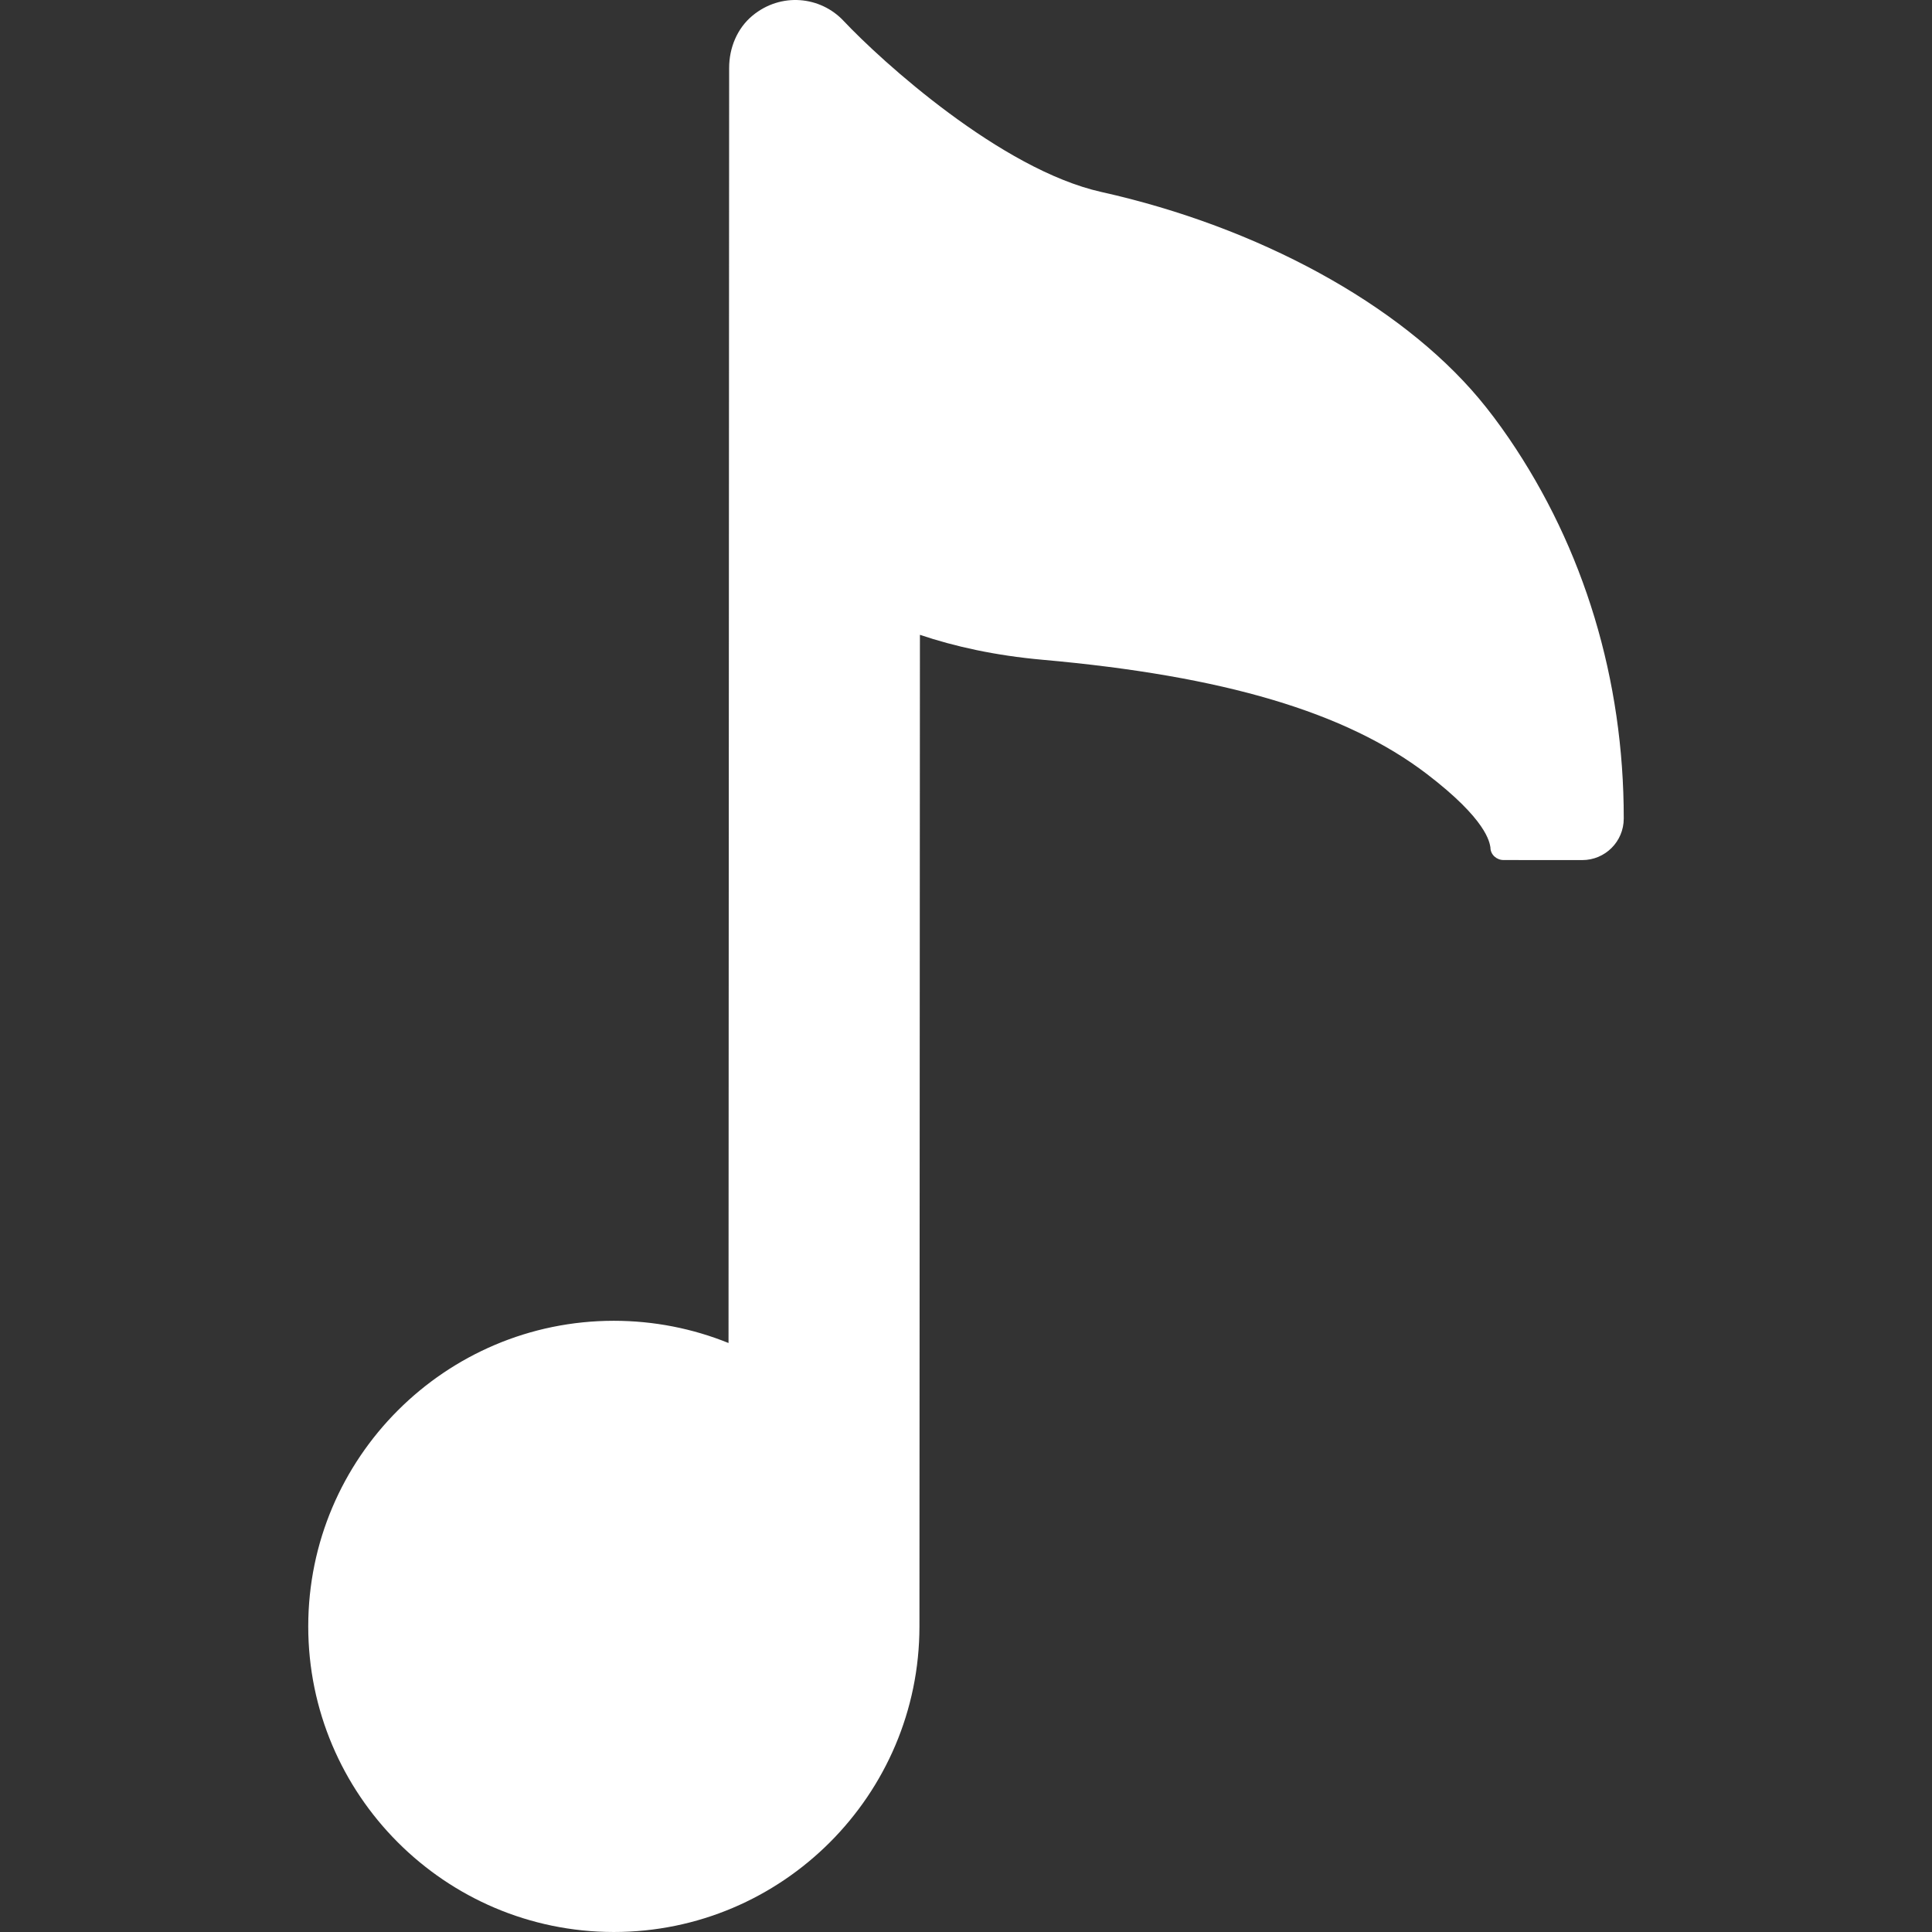 <?xml version="1.0" encoding="iso-8859-1"?>
<!-- Generator: Adobe Illustrator 17.1.0, SVG Export Plug-In . SVG Version: 6.00 Build 0)  -->
<!DOCTYPE svg PUBLIC "-//W3C//DTD SVG 1.1//EN" "http://www.w3.org/Graphics/SVG/1.1/DTD/svg11.dtd">
<svg version="1.1" id="Capa_1" xmlns="http://www.w3.org/2000/svg" xmlns:xlink="http://www.w3.org/1999/xlink" x="0px" y="0px" fill="#fff"
	 viewBox="0 0 218.911 218.911" style="enable-background:new 0 0 218.911 218.911;" xml:space="preserve">
<rect x="0" y="0" width="218.911" height="218.911" fill="#333333" stroke="none"/>
<path d="M170.975,49.667c-1.143-1.672-2.298-3.205-3.433-4.553c-8.974-10.66-24.952-19.393-42.742-23.36
	c-11.391-2.542-24.952-14.857-29.21-19.383c-2.644-2.822-7.118-3.252-10.324-0.602c-1.741,1.44-2.647,3.658-2.648,5.918
	l-0.005,10.175l-0.005,9.994c0,0,0,0,0,0l-0.06,124.317c-4.072-1.647-8.464-2.516-12.995-2.518
	c-19.083,0-34.617,15.526-34.626,34.61c-0.009,19.094,15.517,34.635,34.611,34.645c0.001,0,0.015,0,0.016,0
	c19.085,0,34.619-15.526,34.627-34.611v0c0,0,0,0,0,0l0.054-112.369c3.936,1.326,8.534,2.349,13.901,2.827
	c20.538,1.829,34.369,5.939,43.527,12.933c6.839,5.223,7.11,7.762,7.215,8.324c0,0.013,0,0.026,0,0.039
	c0.011,0.786,0.699,1.396,1.485,1.396l6.119,0.004v0v0l2.8,0.001c2.596,0.001,4.701-2.102,4.702-4.697V92.71
	C183.992,77.021,179.493,62.137,170.975,49.667z M69.553,211.41L69.553,211.41L69.553,211.41L69.553,211.41z"/>
<g>
</g>
<g>
</g>
<g>
</g>
<g>
</g>
<g>
</g>
<g>
</g>
<g>
</g>
<g>
</g>
<g>
</g>
<g>
</g>
<g>
</g>
<g>
</g>
<g>
</g>
<g>
</g>
<g>
</g>
</svg>
